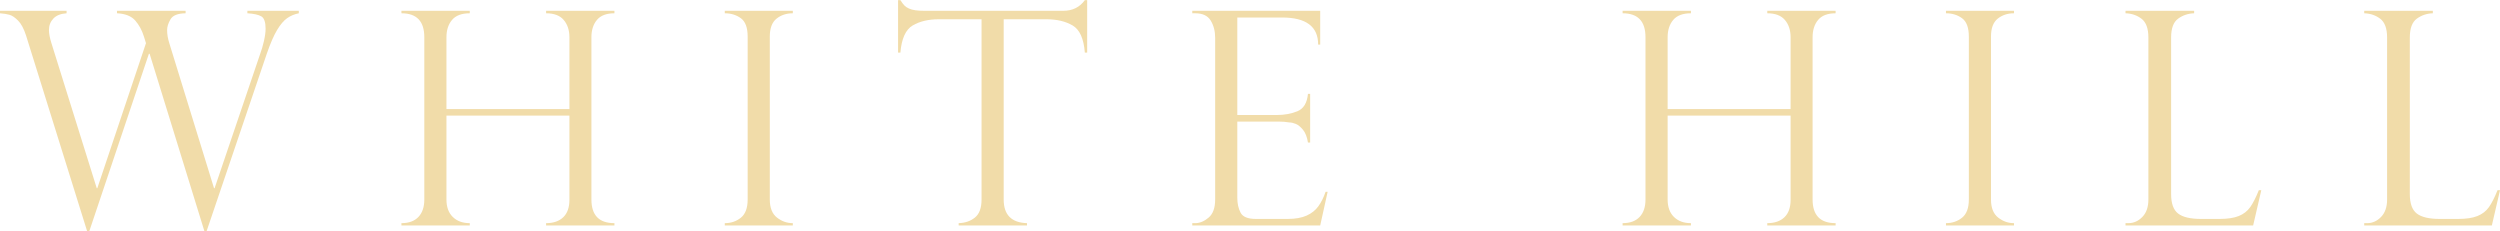 <svg width="757" height="70" viewBox="0 0 757 70" fill="none" xmlns="http://www.w3.org/2000/svg">
<path d="M90.48 3.273V4.022C89.157 4.287 87.98 4.781 86.951 5.5C85.921 6.22 84.907 7.414 83.907 9.074C82.907 10.737 81.863 13.143 80.776 16.291L62.556 70H61.894L45.307 16.291H45.086L27.042 70H26.381L7.896 10.775C7.22 8.686 6.412 7.17 5.47 6.229C4.53 5.287 3.669 4.706 2.89 4.484C2.111 4.264 1.147 4.109 0 4.022V3.273H20.161V4.022C18.396 4.139 17.065 4.67 16.168 5.61C15.271 6.553 14.823 7.714 14.823 9.097C14.823 10.155 15.073 11.479 15.573 13.07L29.293 56.981H29.469L44.203 13.07L43.586 11.082C42.997 9.17 42.115 7.546 40.94 6.207C39.762 4.867 37.925 4.139 35.425 4.022V3.273H56.203V4.022C53.85 4.051 52.327 4.655 51.636 5.831C50.946 7.008 50.601 8.096 50.601 9.097C50.601 10.362 50.822 11.685 51.262 13.07L64.805 56.981H64.982L78.79 16.291C79.201 15.203 79.577 13.923 79.915 12.45C80.253 10.981 80.422 9.729 80.422 8.699C80.422 6.699 79.988 5.448 79.12 4.948C78.252 4.448 76.849 4.139 74.907 4.022V3.273H90.48Z" fill="#F1DCA9"/>
<path d="M172.42 33.016V11.259C172.42 9.142 171.846 7.405 170.699 6.052C169.552 4.699 167.773 4.021 165.361 4.021V3.272H186.051V4.021C183.639 4.021 181.875 4.69 180.757 6.029C179.639 7.368 179.081 9.112 179.081 11.259V60.422C179.081 65.19 181.404 67.572 186.051 67.572V68.279H165.361V67.572C167.566 67.572 169.294 66.978 170.544 65.786C171.795 64.593 172.42 62.836 172.42 60.512V35.004H135.186V60.422C135.186 62.688 135.827 64.447 137.106 65.696C138.385 66.949 140.098 67.572 142.245 67.572V68.279H121.555V67.572C123.789 67.572 125.503 66.949 126.695 65.696C127.885 64.447 128.481 62.688 128.481 60.422V11.259C128.481 6.433 126.172 4.021 121.555 4.021V3.272H142.245V4.021C139.803 4.021 138.016 4.69 136.885 6.029C135.752 7.368 135.186 9.112 135.186 11.259V33.016H172.42Z" fill="#F1DCA9"/>
<path d="M240.067 3.273V4.022C238.124 4.022 236.477 4.567 235.126 5.655C233.772 6.743 233.096 8.553 233.096 11.082V60.423C233.096 62.924 233.816 64.741 235.258 65.874C236.698 67.007 238.302 67.573 240.067 67.573V68.28H219.464V67.573C221.346 67.573 222.971 67.021 224.339 65.919C225.706 64.816 226.391 62.983 226.391 60.423V11.082C226.391 8.377 225.706 6.523 224.339 5.523C222.971 4.522 221.346 4.022 219.464 4.022V3.273H240.067Z" fill="#F1DCA9"/>
<path d="M329.195 15.937H328.489C328.166 11.701 326.93 8.958 324.784 7.707C322.636 6.456 319.989 5.83 316.843 5.83H303.917V60.422C303.917 65.045 306.269 67.426 310.975 67.572V68.279H290.285V67.572C292.227 67.514 293.866 66.949 295.205 65.874C296.542 64.8 297.212 62.982 297.212 60.422V5.83H284.286C281.139 5.83 278.5 6.456 276.367 7.707C274.234 8.958 272.993 11.701 272.639 15.937H271.934V0.048H272.639C273.11 0.784 273.522 1.33 273.874 1.682C274.228 2.036 274.683 2.337 275.242 2.588C275.8 2.837 276.456 3.014 277.206 3.117C277.956 3.221 278.845 3.272 279.874 3.272H321.96C324.754 3.272 326.93 2.198 328.489 0.048H329.195V15.937Z" fill="#F1DCA9"/>
<path d="M361.023 4.022V3.273H399.756V13.509H399.139C399.139 8.038 395.492 5.3 388.198 5.3H374.655V34.827H386.566C388.918 34.827 391.021 34.446 392.874 33.678C394.727 32.913 395.785 31.164 396.05 28.426H396.713V43.168H396.05C395.785 41.49 395.285 40.204 394.551 39.304C393.815 38.41 393.088 37.813 392.367 37.519C391.645 37.225 391.007 37.078 390.448 37.078C389.39 36.9 388.286 36.812 387.139 36.812H374.655V59.893C374.655 61.63 374.986 63.13 375.647 64.396C376.308 65.661 377.846 66.293 380.257 66.293H389.919C392.241 66.293 394.154 65.955 395.653 65.277C397.153 64.603 398.337 63.66 399.205 62.453C400.072 61.248 400.8 59.793 401.389 58.084H402.006L399.756 68.279H361.023V67.573H361.905C363.287 67.573 364.641 67.014 365.963 65.896C367.288 64.777 367.95 62.954 367.95 60.423V11.436C367.95 9.436 367.5 7.699 366.604 6.229C365.706 4.758 364.141 4.022 361.905 4.022H361.023Z" fill="#F1DCA9"/>
<path d="M542.192 33.016V11.259C542.192 9.142 541.62 7.405 540.473 6.052C539.324 4.699 537.545 4.021 535.133 4.021V3.272H555.823V4.021C553.411 4.021 551.648 4.69 550.53 6.029C549.412 7.368 548.854 9.112 548.854 11.259V60.422C548.854 65.19 551.177 67.572 555.823 67.572V68.279H535.133V67.572C537.339 67.572 539.067 66.978 540.318 65.786C541.568 64.593 542.192 62.836 542.192 60.512V35.004H504.959V60.422C504.959 62.688 505.599 64.447 506.878 65.696C508.157 66.949 509.87 67.572 512.017 67.572V68.279H491.327V67.572C493.562 67.572 495.276 66.949 496.467 65.696C497.659 64.447 498.254 62.688 498.254 60.422V11.259C498.254 6.433 495.945 4.021 491.327 4.021V3.272H512.017V4.021C509.576 4.021 507.789 4.69 506.657 6.029C505.525 7.368 504.959 9.112 504.959 11.259V33.016H542.192Z" fill="#F1DCA9"/>
<path d="M609.842 3.273V4.022C607.899 4.022 606.252 4.567 604.9 5.655C603.547 6.743 602.871 8.553 602.871 11.082V60.423C602.871 62.924 603.591 64.741 605.033 65.874C606.473 67.007 608.077 67.573 609.842 67.573V68.28H589.239V67.573C591.121 67.573 592.746 67.021 594.114 65.919C595.481 64.816 596.166 62.983 596.166 60.423V11.082C596.166 8.377 595.481 6.523 594.114 5.523C592.746 4.522 591.121 4.022 589.239 4.022V3.273H609.842Z" fill="#F1DCA9"/>
<path d="M643.605 67.572H644.487C646.076 67.572 647.481 66.949 648.7 65.696C649.921 64.447 650.532 62.688 650.532 60.422V11.347C650.532 8.64 649.847 6.759 648.48 5.698C647.113 4.638 645.487 4.08 643.605 4.021V3.272H664.384V4.021C662.56 4.08 660.943 4.625 659.531 5.655C658.12 6.684 657.414 8.583 657.414 11.347V58.792C657.414 61.616 658.12 63.572 659.531 64.66C660.943 65.748 663.251 66.294 666.458 66.294H672.061C674.5 66.294 676.449 65.999 677.905 65.409C679.361 64.822 680.514 63.924 681.368 62.717C682.222 61.512 683.09 59.805 683.971 57.598H684.72L682.25 68.279H643.605V67.572Z" fill="#F1DCA9"/>
<path d="M715.885 67.572H716.767C718.356 67.572 719.76 66.949 720.98 65.696C722.2 64.447 722.812 62.688 722.812 60.422V11.347C722.812 8.64 722.127 6.759 720.76 5.698C719.392 4.638 717.767 4.08 715.885 4.021V3.272H736.664V4.021C734.84 4.08 733.223 4.625 731.811 5.655C730.4 6.684 729.694 8.583 729.694 11.347V58.792C729.694 61.616 730.4 63.572 731.811 64.66C733.223 65.748 735.531 66.294 738.737 66.294H744.341C746.78 66.294 748.729 65.999 750.185 65.409C751.641 64.822 752.794 63.924 753.648 62.717C754.501 61.512 755.368 59.805 756.25 57.598H757L754.53 68.279H715.885V67.572Z" fill="#F1DCA9"/>
</svg>
